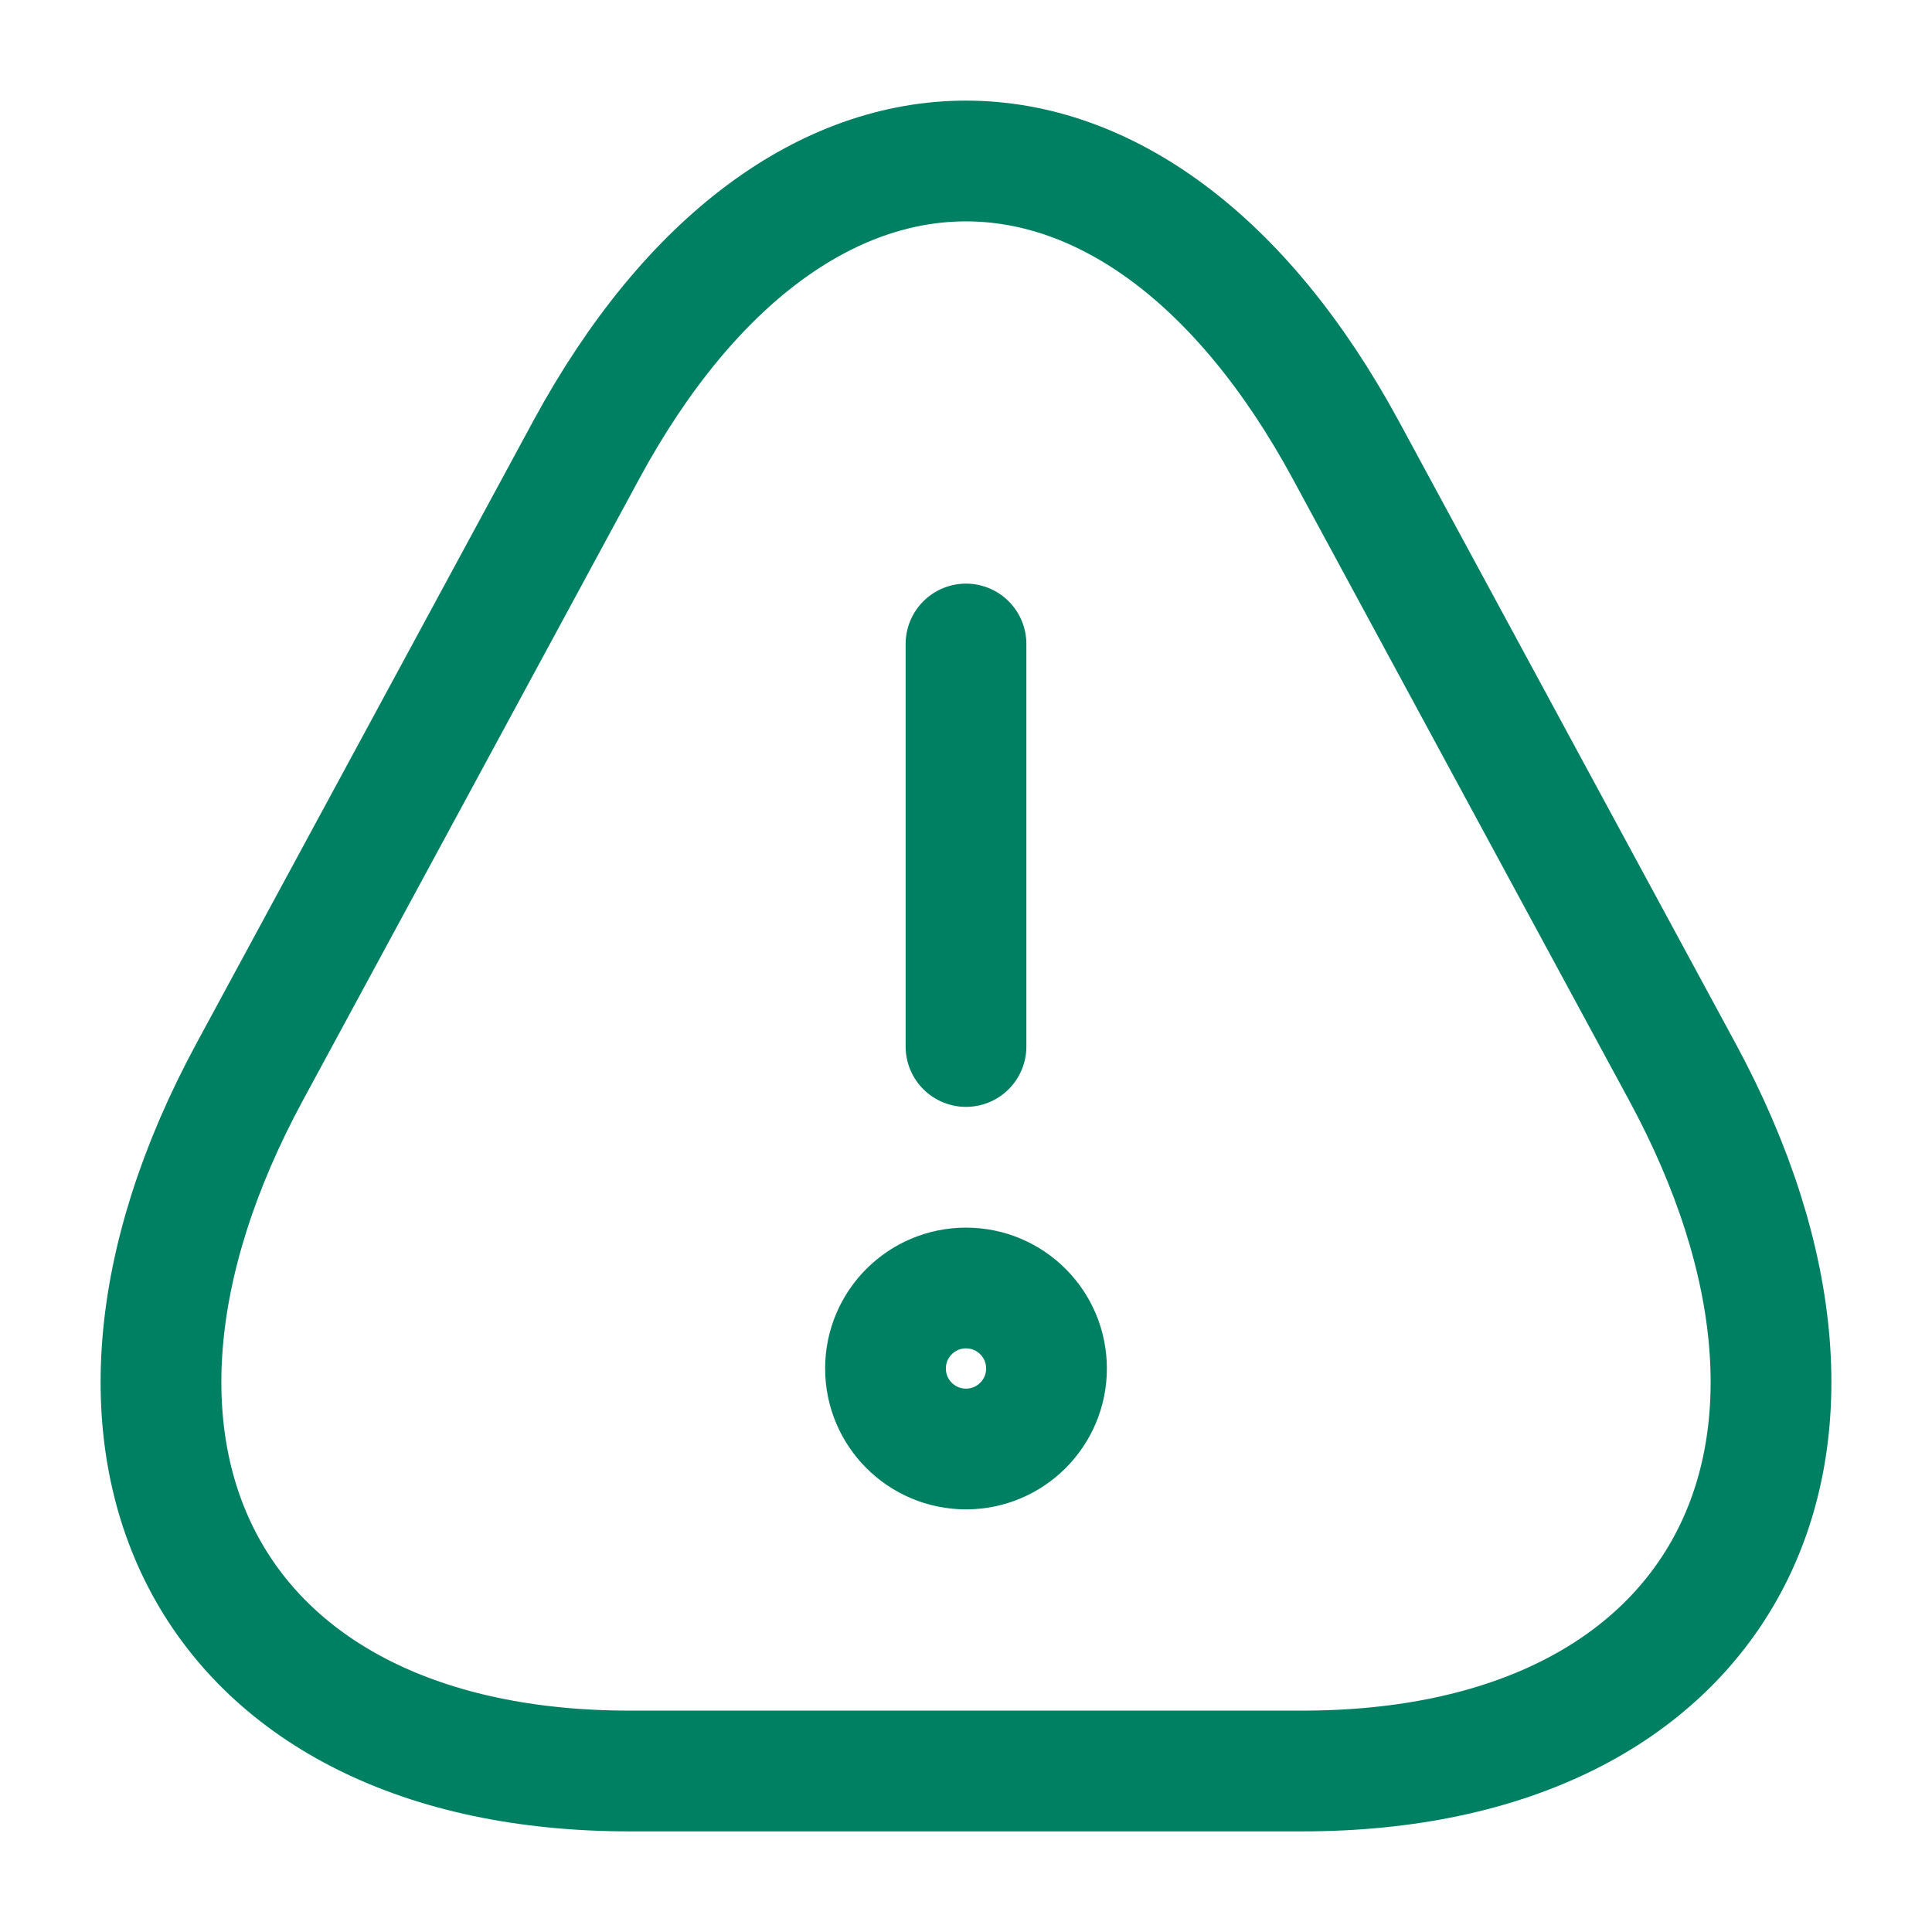 <svg width="24" height="24" viewBox="0 0 24 24" fill="none" xmlns="http://www.w3.org/2000/svg">
<path d="M12 22L7.823 22C2.637 22 0.513 18.091 3.106 13.307L5.195 9.447L7.283 5.588C9.876 0.804 14.124 0.804 16.717 5.588L18.805 9.447L20.894 13.307C23.487 18.091 21.363 22 16.177 22L12 22Z" stroke="#008062" stroke-width="1.5" stroke-miterlimit="10" stroke-linecap="round" stroke-linejoin="round"/>
<path d="M12 13L12 8" stroke="#008062" stroke-width="1.5" stroke-linecap="round" stroke-linejoin="round"/>
<circle cx="12" cy="17" r="1" stroke="#008062" stroke-width="1.5"/>
</svg>
